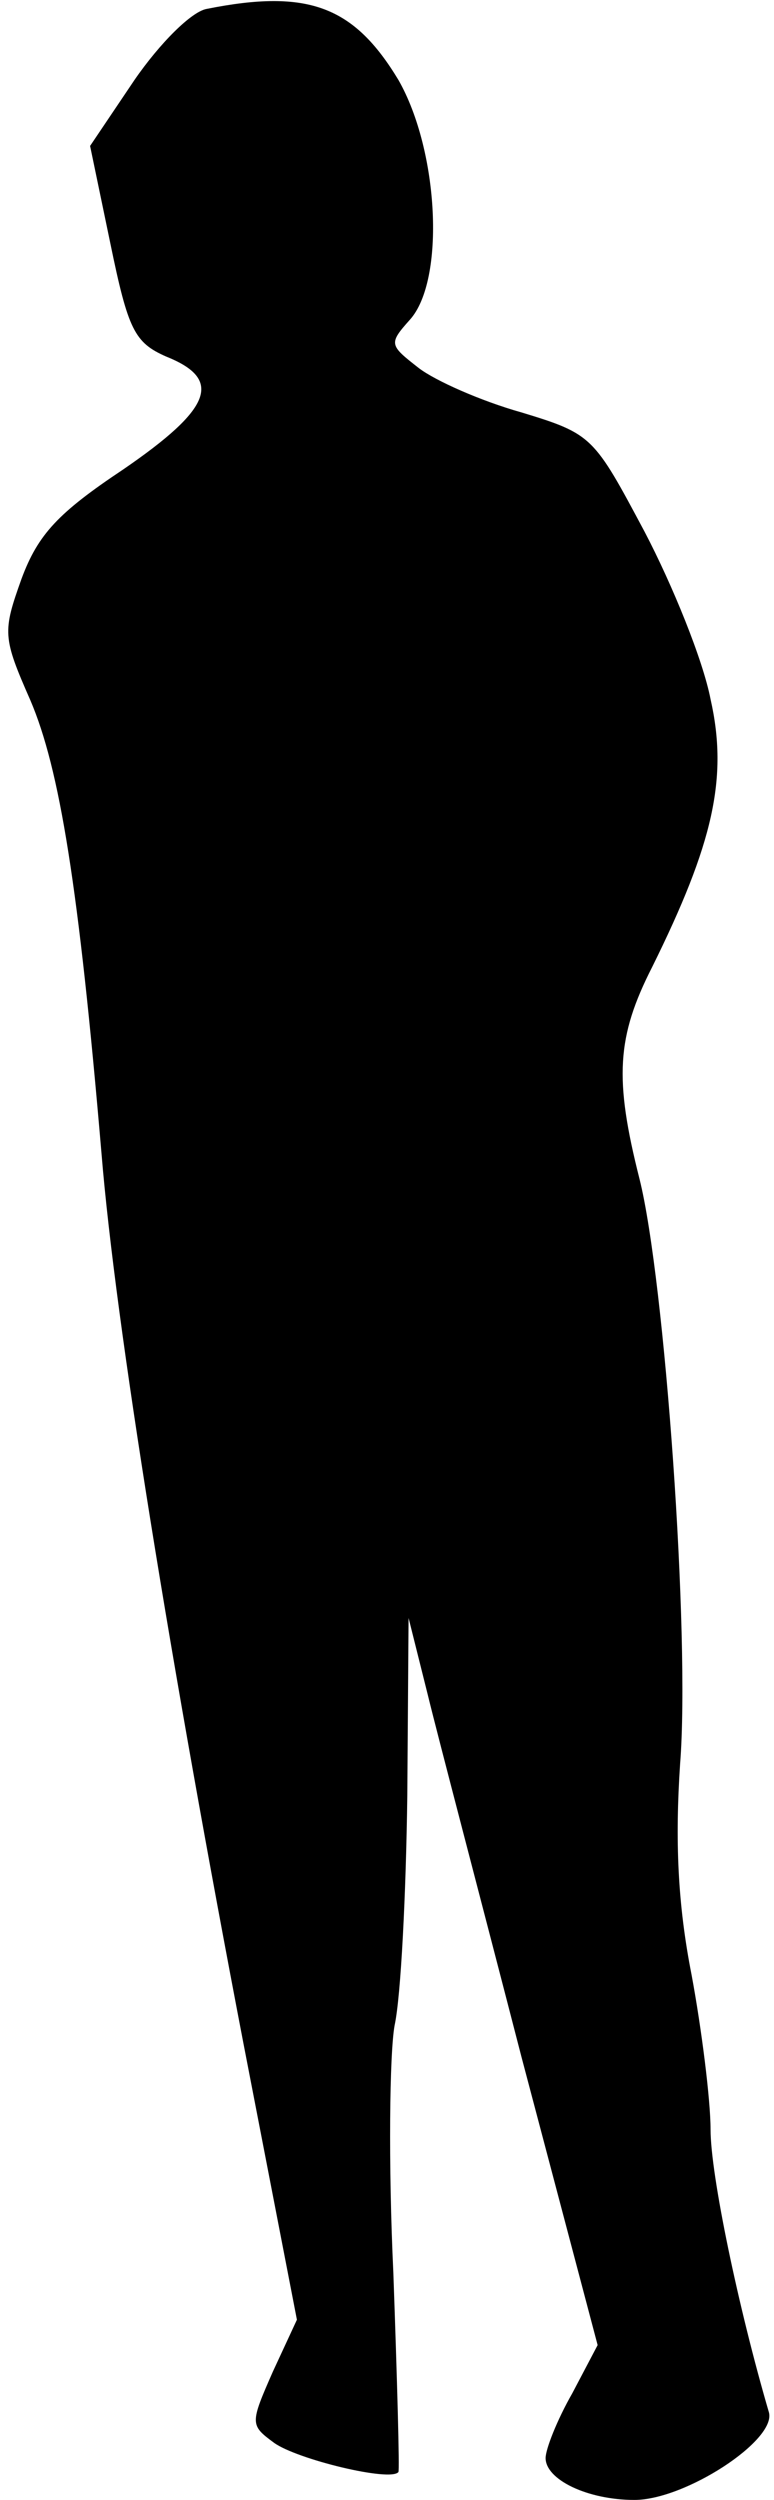 <?xml version="1.0" standalone="no"?>
<!DOCTYPE svg PUBLIC "-//W3C//DTD SVG 20010904//EN"
 "http://www.w3.org/TR/2001/REC-SVG-20010904/DTD/svg10.dtd">
<svg version="1.0" xmlns="http://www.w3.org/2000/svg"
 width="61pt" height="197pt" viewBox="0 0 61 197"
 preserveAspectRatio="xMidYMid meet">
<g transform="translate(0,197) scale(0.1,-0.1)"
fill="#000000" stroke="none">
<path fill="#000000" stroke="none" d="M163 1963 c-12 -2 -37 -27 -57 -56
l-35 -52 16 -77 c14 -68 19 -78 44 -89 45 -18 36 -41 -34 -89 -51 -34 -67 -51
-80 -86 -15 -42 -15 -46 7 -96 23 -54 38 -146 56 -357 11 -135 55 -405 112
-702 l42 -217 -19 -41 c-18 -41 -18 -42 1 -56 18 -13 92 -31 98 -23 1 1 -1 73
-4 157 -4 85 -3 173 1 195 5 23 9 104 10 181 l1 140 15 -60 c8 -33 42 -162 74
-286 l60 -227 -20 -38 c-12 -21 -21 -44 -21 -51 0 -17 33 -33 70 -33 40 0 112
47 106 69 -24 82 -46 187 -46 223 0 23 -7 79 -15 122 -11 56 -13 106 -9 166 8
101 -12 381 -32 461 -20 79 -18 112 10 167 48 97 60 149 46 211 -6 31 -30 90
-52 132 -40 75 -41 77 -97 94 -32 9 -68 25 -81 35 -23 18 -24 19 -7 38 28 31
23 133 -9 189 -35 58 -71 72 -151 56z"/>
</g>
</svg>
